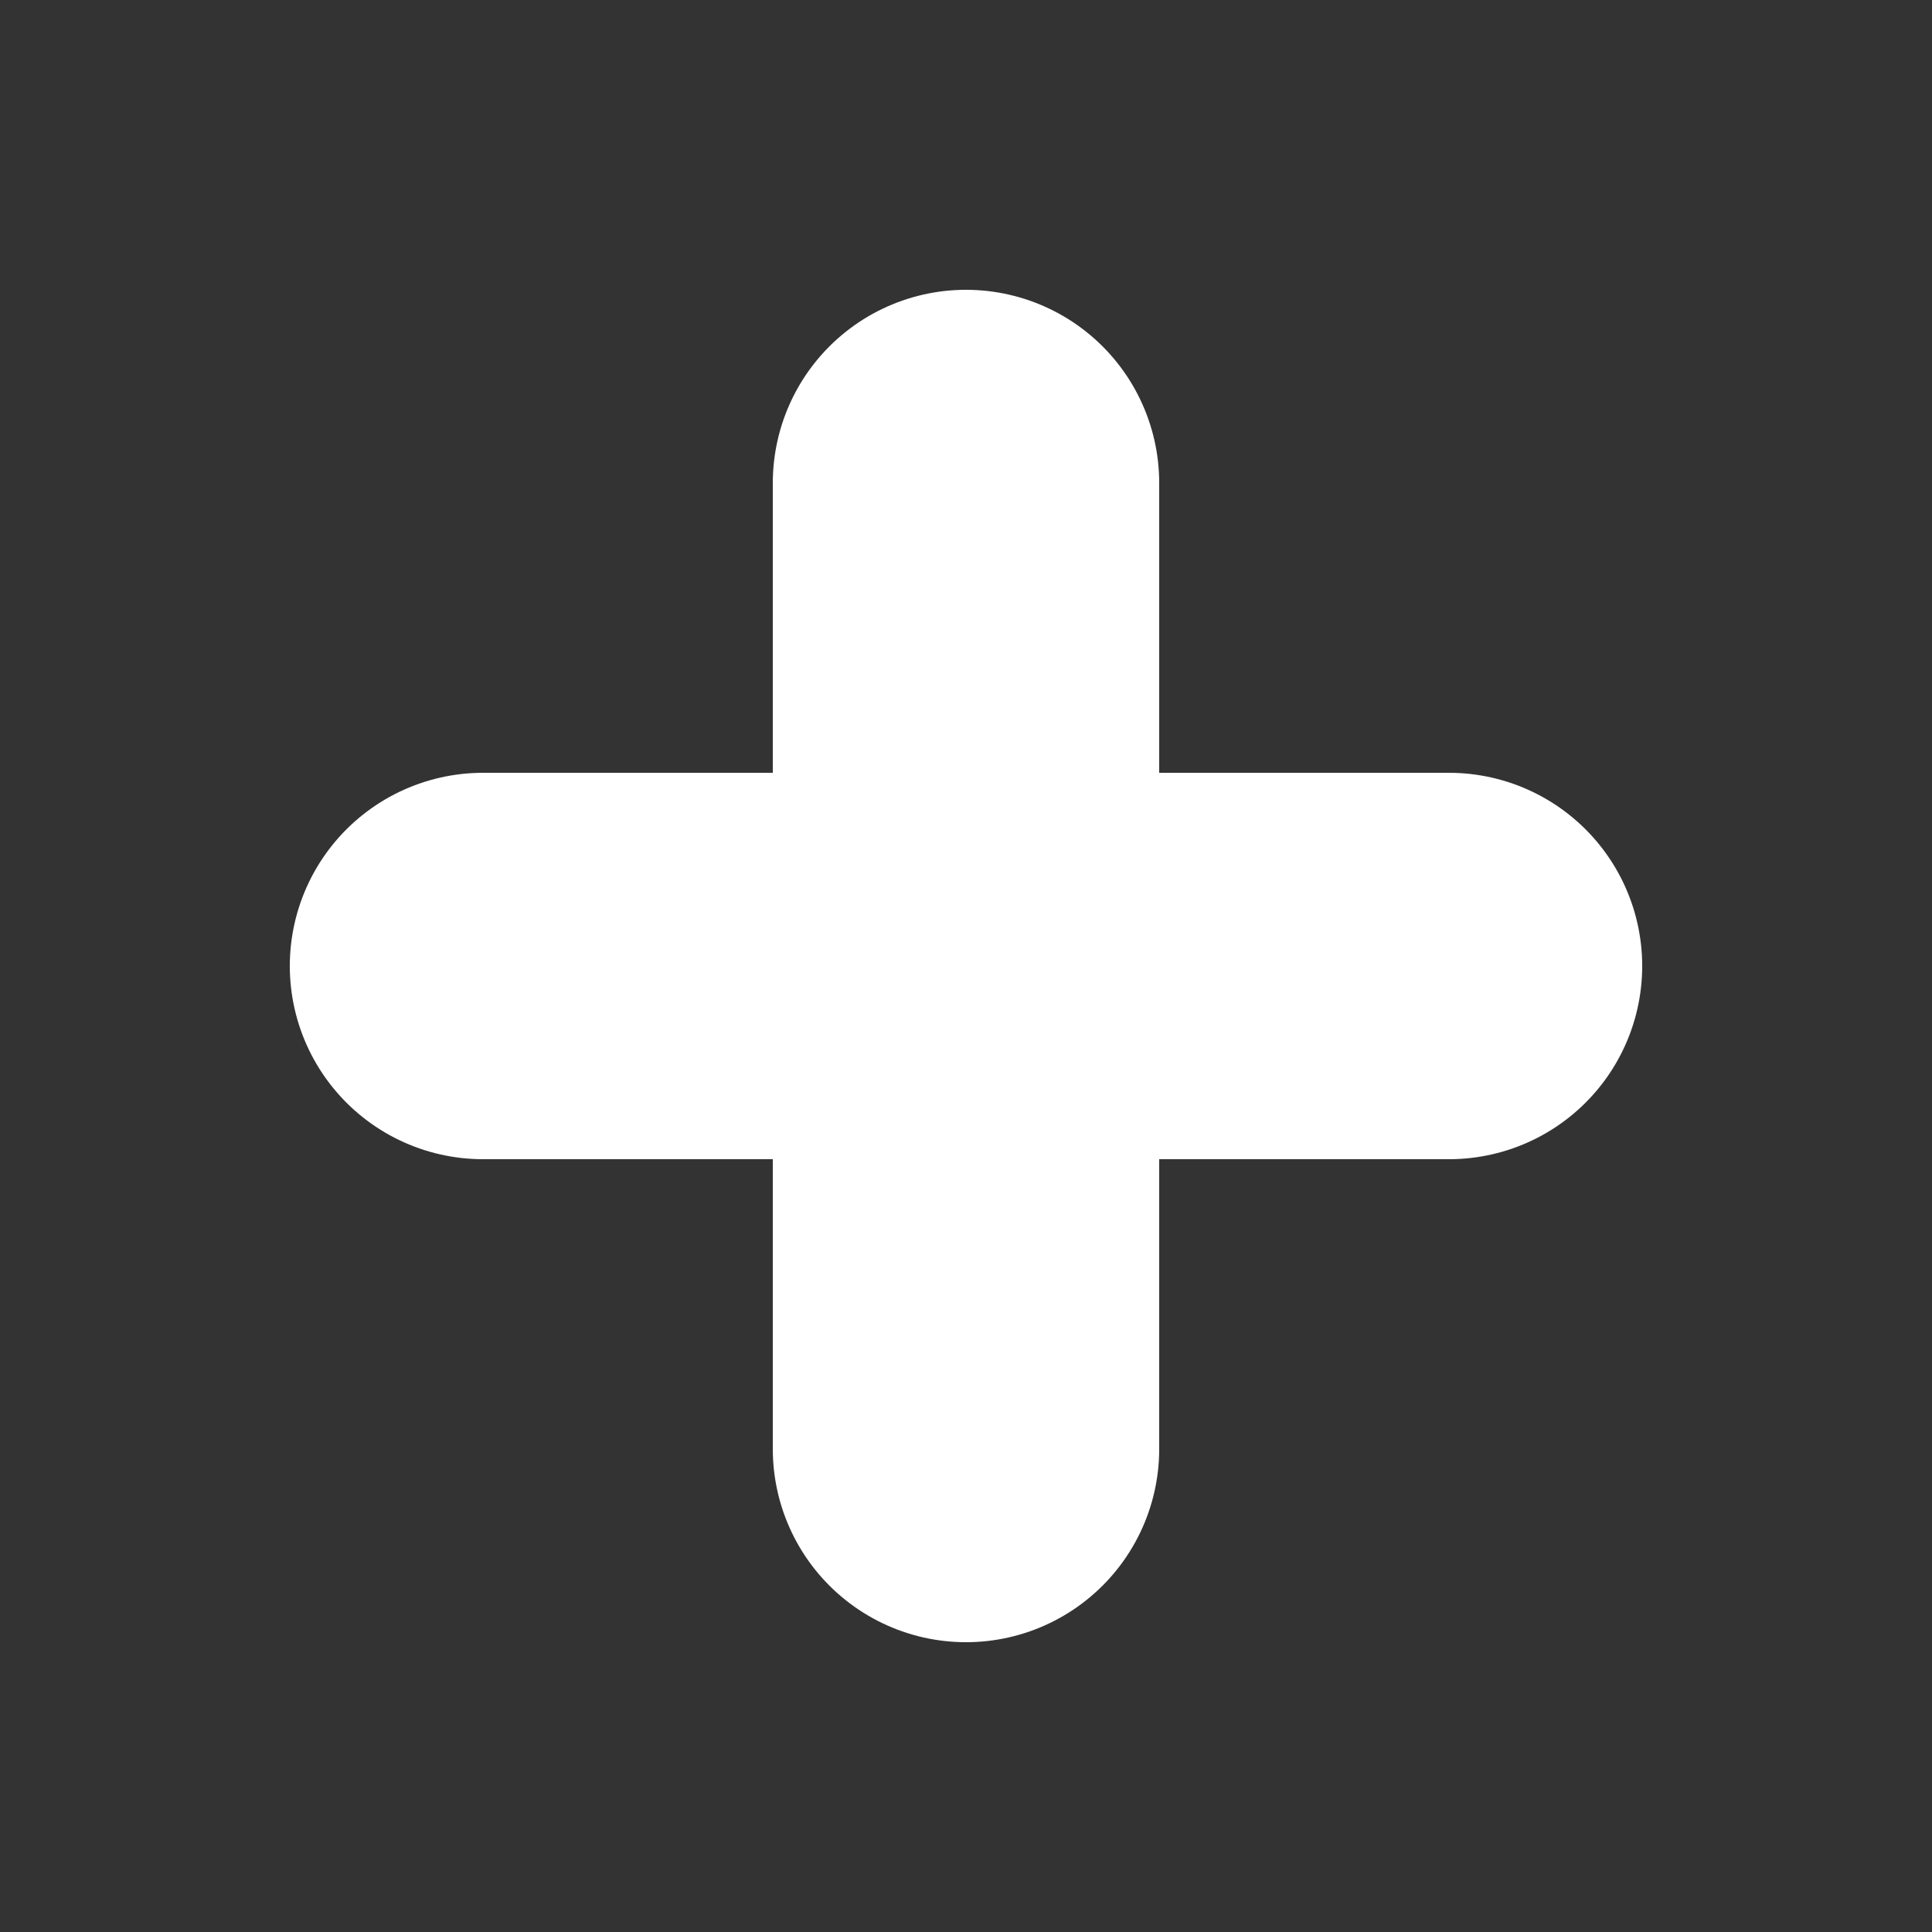 <svg width="10" height="10" viewBox="0 0 10 10" fill="none" xmlns="http://www.w3.org/2000/svg">
<rect x="0" y="0" width="10" height="10" fill="#333333" stroke="none"/>
<g clip-path="url(#clip0_933_3651)">
<path d="M5 2.5V7.5" stroke="white" stroke-width="2" stroke-linecap="round" stroke-linejoin="round"/>
<path d="M2.5 5H7.5" stroke="white" stroke-width="2" stroke-linecap="round" stroke-linejoin="round"/>
</g>
<defs>
<clipPath id="clip0_933_3651">
<rect width="10" height="10" fill="white"/>
</clipPath>
</defs>
</svg>
